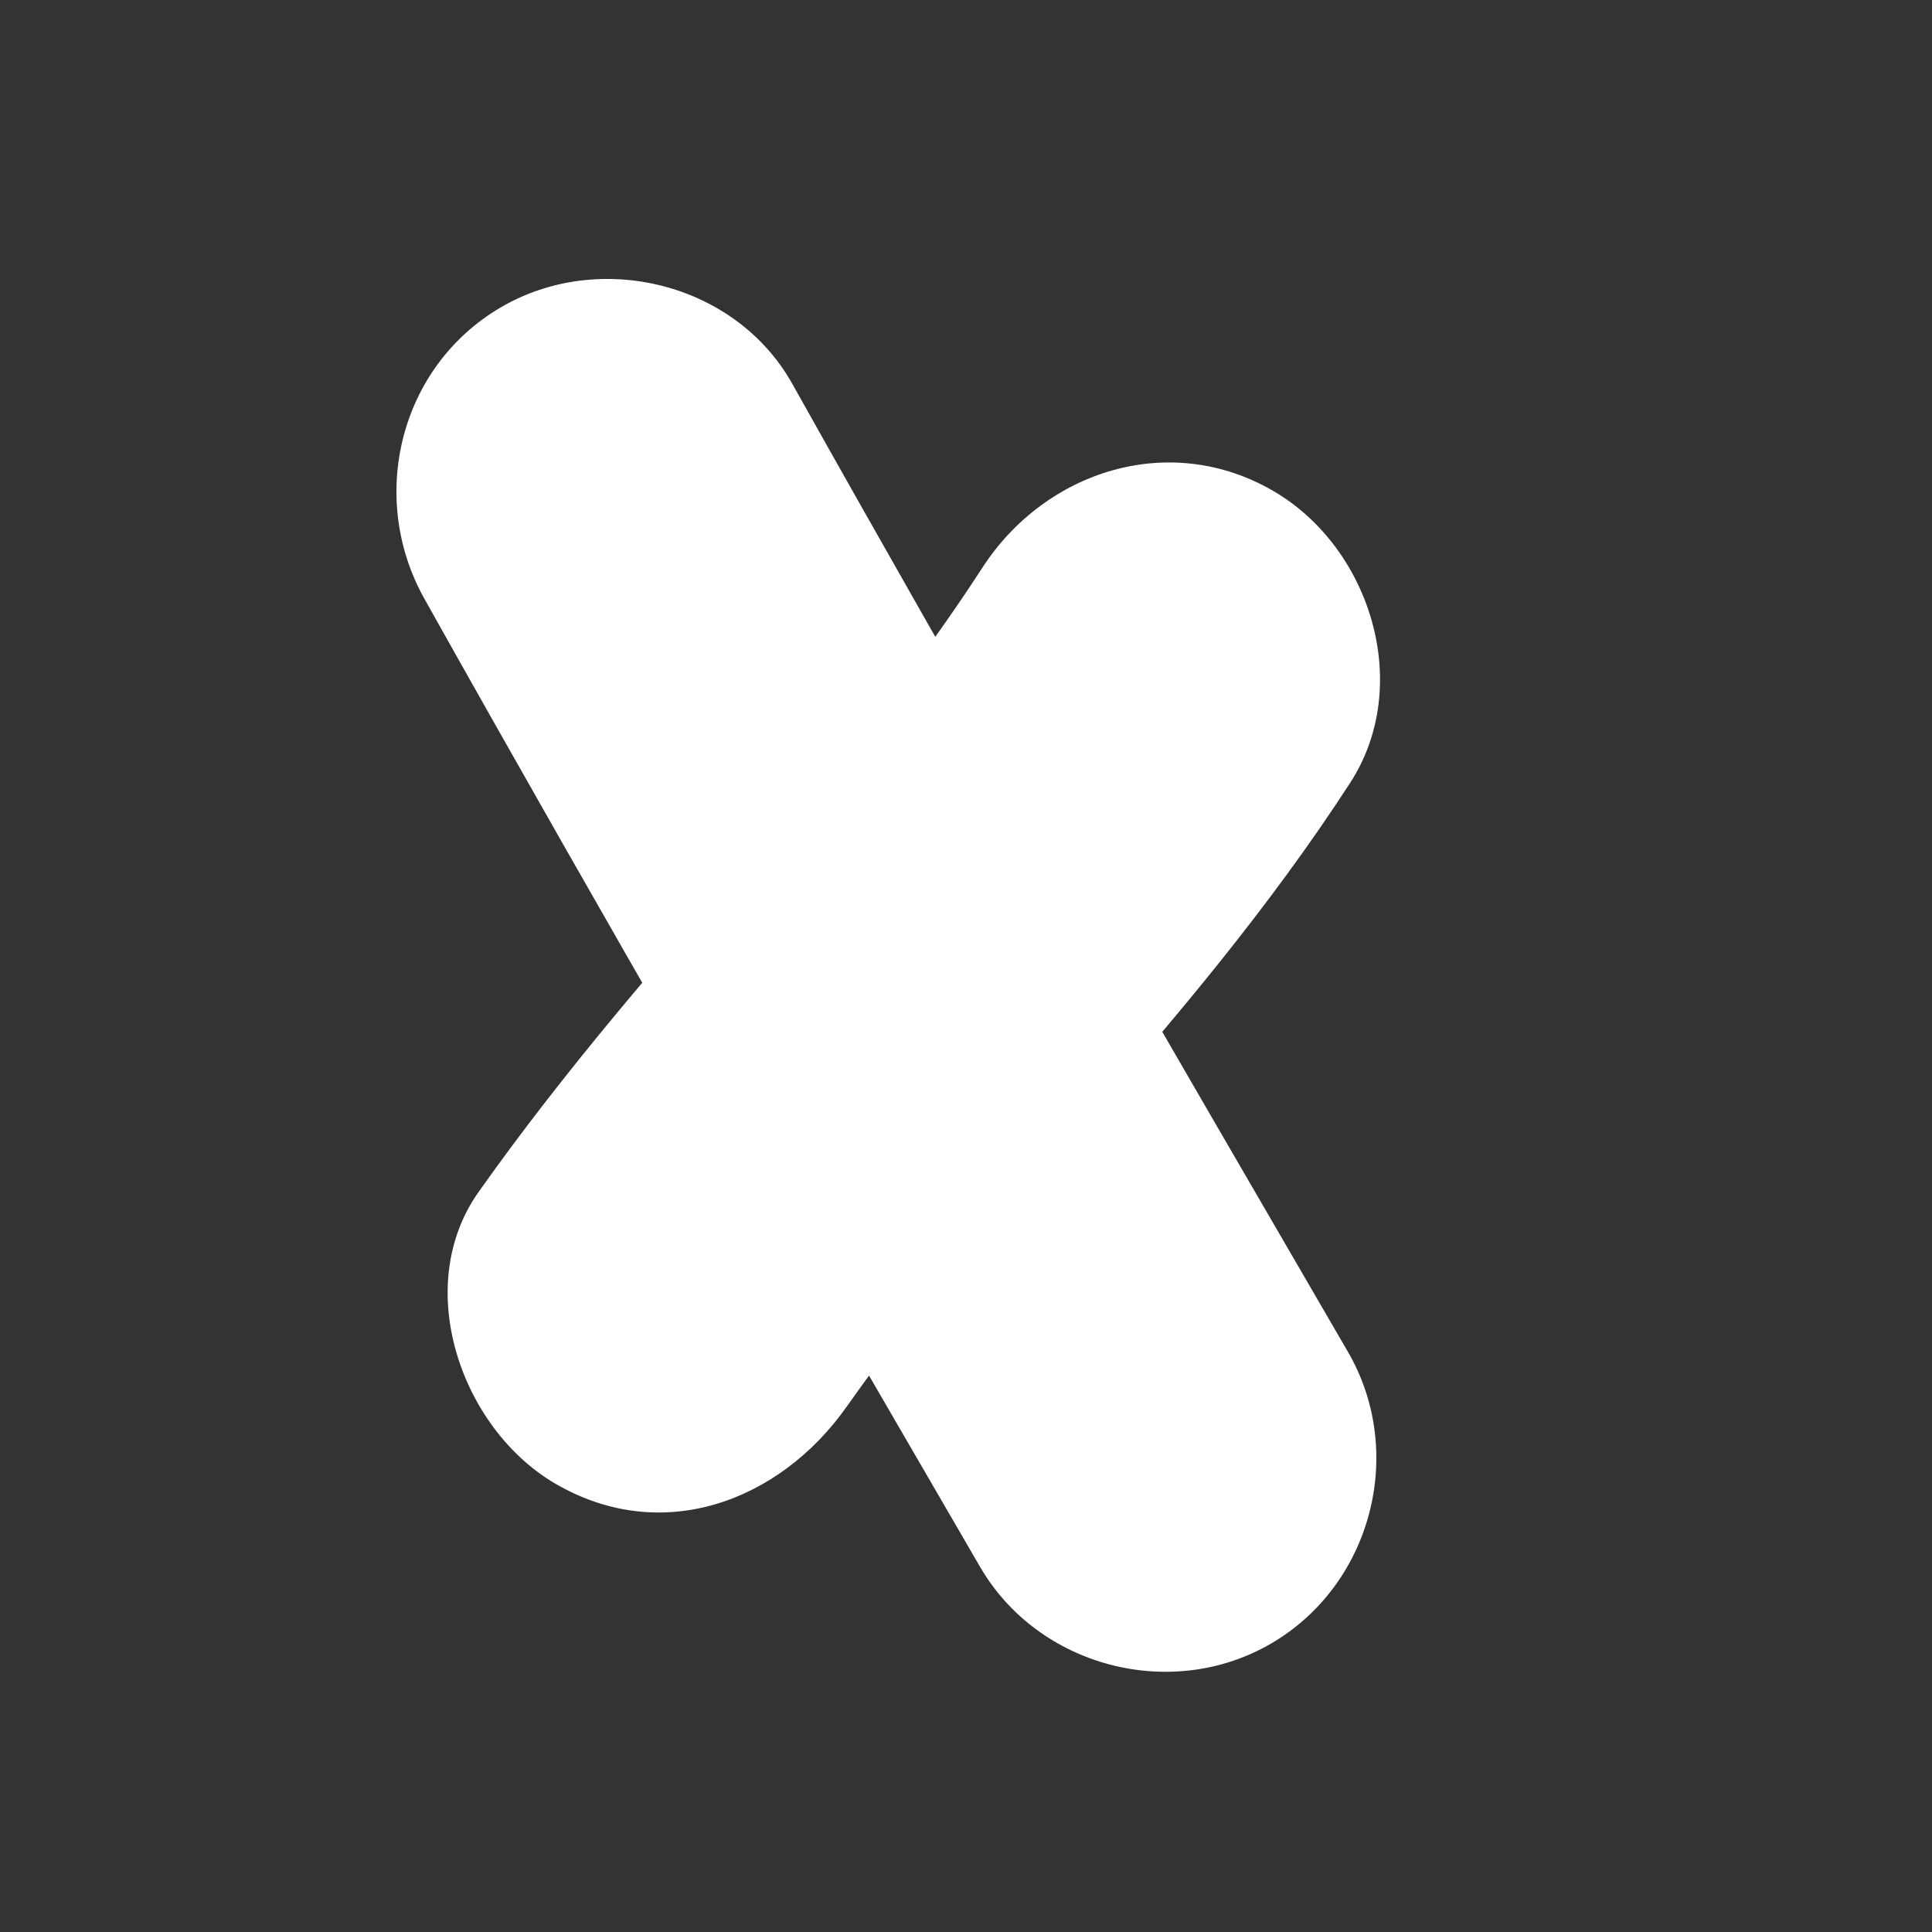 <?xml version="1.0" encoding="utf-8"?>
<!-- Generator: Adobe Illustrator 16.0.0, SVG Export Plug-In . SVG Version: 6.00 Build 0)  -->
<!DOCTYPE svg PUBLIC "-//W3C//DTD SVG 1.1//EN" "http://www.w3.org/Graphics/SVG/1.1/DTD/svg11.dtd">
<svg version="1.1" id="Layer_1" xmlns="http://www.w3.org/2000/svg" xmlns:xlink="http://www.w3.org/1999/xlink" x="0px" y="0px"
	 width="204.073px" height="204.073px" viewBox="0 0 204.073 204.073" enable-background="new 0 0 204.073 204.073"
	 xml:space="preserve">
<rect x="0" y="0" width="204.073" height="204.073" fill="#333333" stroke="none"/>
<g>
	<g>
		<path fill="#FFFFFF" d="M103.767,59.964c-1.863,2.877-3.803,5.691-5.814,8.466c-0.556,0.767-4.106,5.386-0.635,0.922
			c-1.059,1.361-2.146,2.699-3.231,4.038c-4.37,5.387-8.965,10.59-13.553,15.79c-10.47,11.866-20.835,23.793-29.985,36.729
			c-7.096,10.031-1.819,24.991,8.071,30.784c11.275,6.604,23.717,1.92,30.784-8.071c1-1.413,2.012-2.814,3.037-4.209
			c3.48-4.729-2.931,3.679,0.703-0.941c2.147-2.73,4.377-5.396,6.617-8.05c4.491-5.319,9.138-10.507,13.743-15.727
			c10.38-11.764,20.577-23.83,29.118-37.019c6.675-10.306,2.141-24.802-8.071-30.784C123.604,45.479,110.42,49.69,103.767,59.964
			L103.767,59.964z"/>
	</g>
</g>
<g>
	<g>
		<path fill="#FFFFFF" d="M44.829,63.248c19.212,34.287,38.948,68.276,58.695,102.258c6.151,10.587,20.225,14.257,30.784,8.071
			c10.593-6.205,14.236-20.176,8.071-30.784c-19.746-33.981-39.482-67.97-58.695-102.258C77.698,29.852,63.334,26.352,52.9,32.464
			C42.185,38.74,38.832,52.546,44.829,63.248L44.829,63.248z"/>
	</g>
</g>
</svg>
